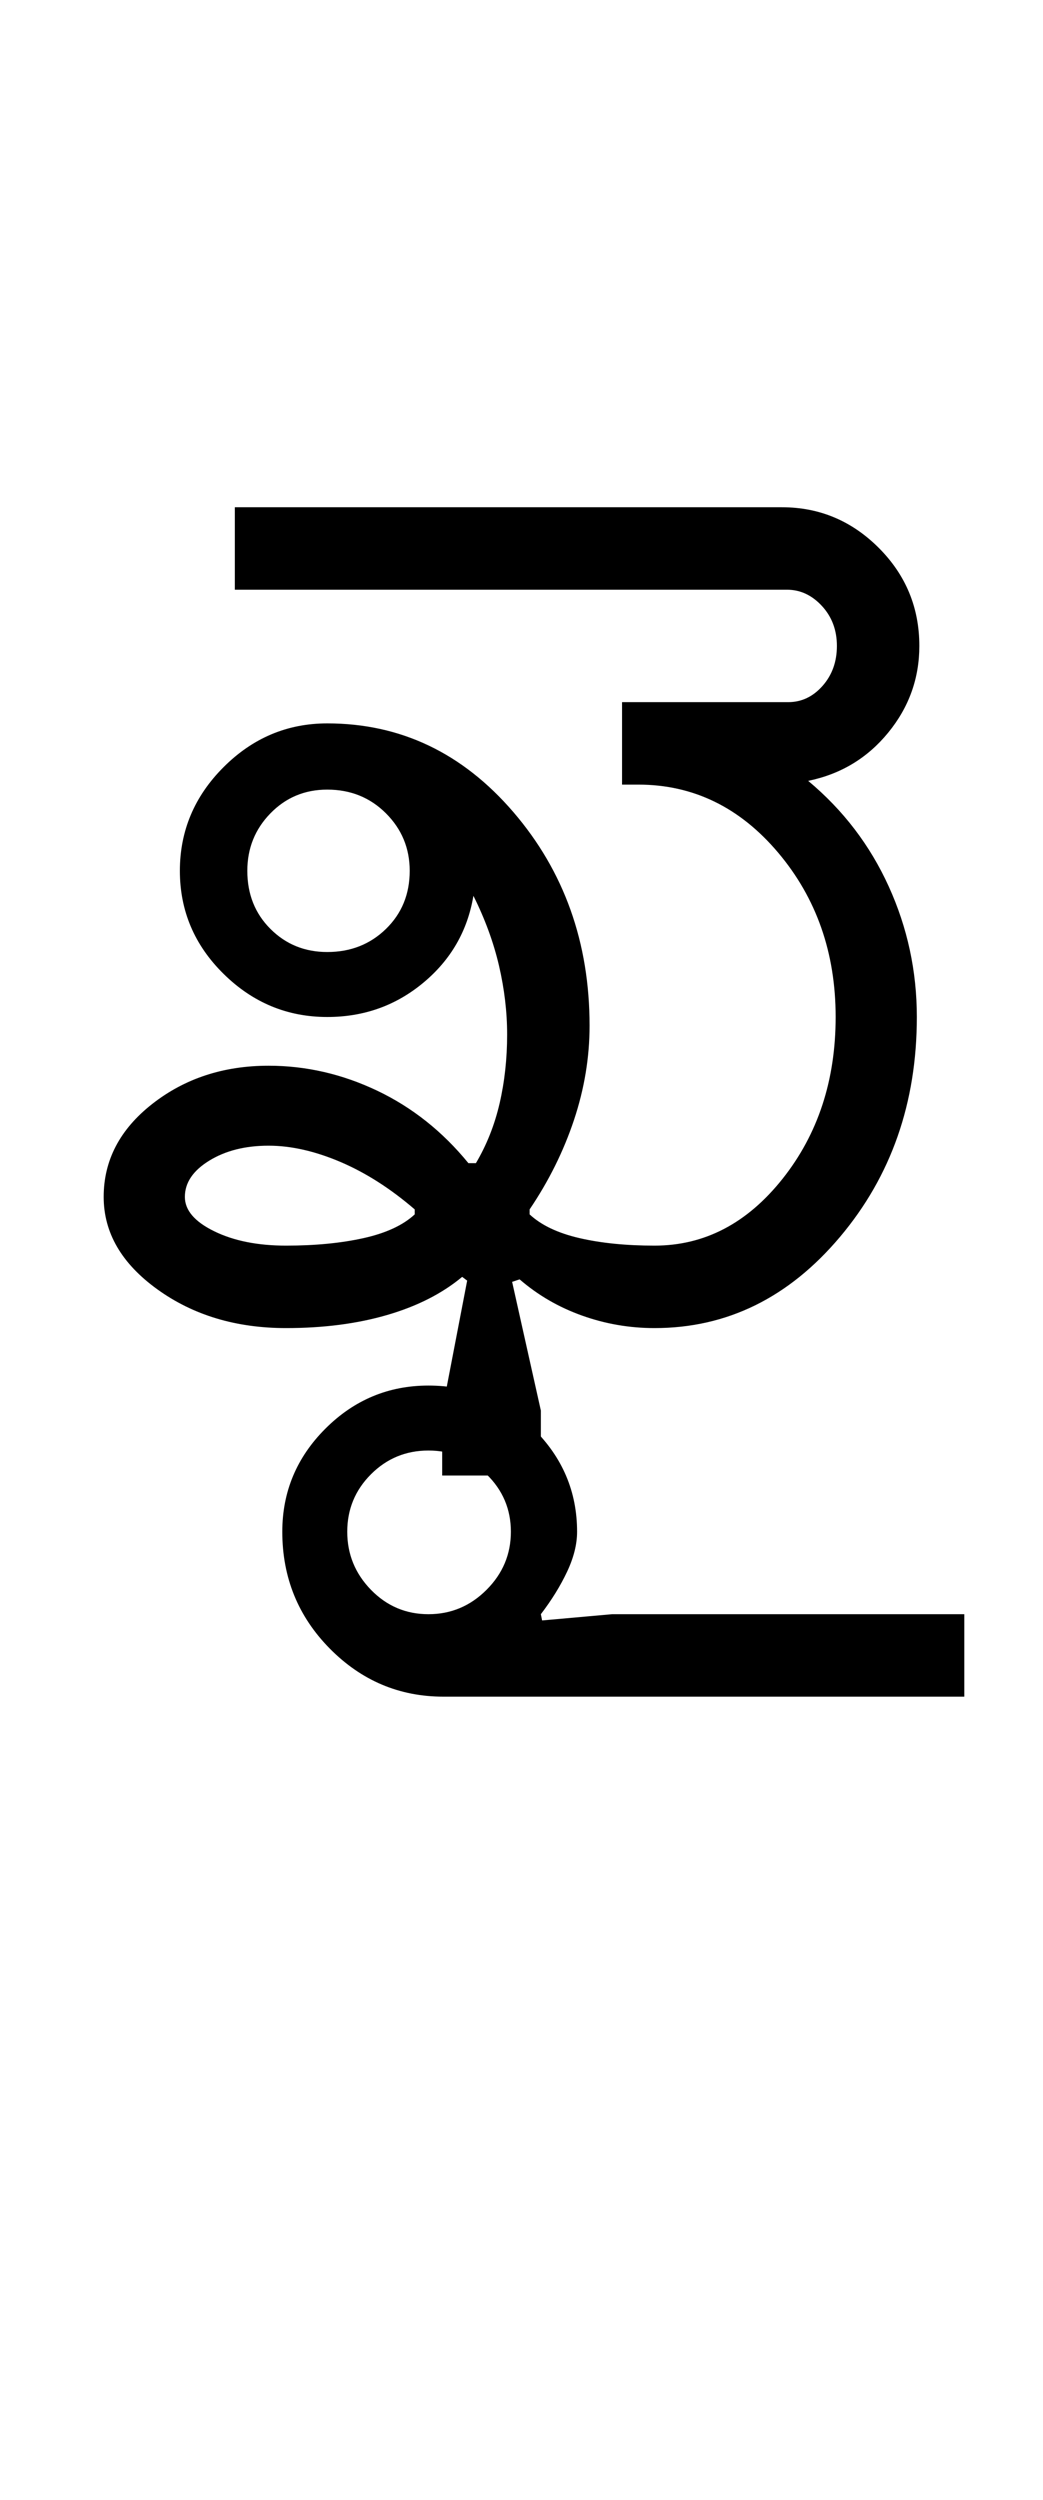 <?xml version="1.0" encoding="UTF-8"?>
<svg xmlns="http://www.w3.org/2000/svg" xmlns:xlink="http://www.w3.org/1999/xlink" width="208.75pt" height="500.25pt" viewBox="0 0 208.75 500.25" version="1.1">
<defs>
<g>
<symbol overflow="visible" id="glyph0-0">
<path style="stroke:none;" d="M 8.5 0 L 8.5 -170.5 L 76.5 -170.5 L 76.5 0 Z M 17 -8.5 L 68 -8.5 L 68 -162 L 17 -162 Z M 17 -8.5 "/>
</symbol>
<symbol overflow="visible" id="glyph0-1">
<path style="stroke:none;" d="M 33.5 -91.5 C 33.5 -86.832 35.039 -82.957 38.125 -79.875 C 41.207 -76.789 45 -75.25 49.5 -75.25 C 54.164 -75.25 58.082 -76.789 61.25 -79.875 C 64.414 -82.957 66 -86.832 66 -91.5 C 66 -96 64.414 -99.832 61.25 -103 C 58.082 -106.164 54.164 -107.75 49.5 -107.75 C 45 -107.75 41.207 -106.164 38.125 -103 C 35.039 -99.832 33.5 -96 33.5 -91.5 Z M 21 -26.25 C 21 -23.582 22.957 -21.289 26.875 -19.375 C 30.789 -17.457 35.582 -16.5 41.25 -16.5 C 47.082 -16.5 52.25 -17 56.75 -18 C 61.25 -19 64.664 -20.582 67 -22.75 L 67 -23.75 C 62.164 -27.914 57.207 -31.082 52.125 -33.25 C 47.039 -35.414 42.25 -36.5 37.75 -36.5 C 33.082 -36.5 29.125 -35.5 25.875 -33.5 C 22.625 -31.5 21 -29.082 21 -26.25 Z M 115 0 C 110 0 105.164 -0.832 100.5 -2.5 C 95.832 -4.164 91.664 -6.582 88 -9.75 L 86.5 -9.25 L 92.25 16.5 L 92.25 29.5 L 72.5 29.5 L 72.5 16.5 L 77.5 -9.5 L 76.5 -10.25 C 72.5 -6.914 67.5 -4.375 61.5 -2.625 C 55.5 -0.875 48.75 0 41.25 0 C 31.25 0 22.664 -2.582 15.5 -7.75 C 8.332 -12.914 4.75 -19.082 4.75 -26.25 C 4.75 -33.582 8 -39.789 14.5 -44.875 C 21 -49.957 28.75 -52.5 37.75 -52.5 C 45.25 -52.5 52.5 -50.832 59.5 -47.5 C 66.5 -44.164 72.582 -39.332 77.75 -33 L 79.25 -33 C 81.414 -36.664 83 -40.664 84 -45 C 85 -49.332 85.5 -53.914 85.5 -58.75 C 85.5 -63.25 84.957 -67.832 83.875 -72.5 C 82.789 -77.164 81.082 -81.832 78.75 -86.5 C 77.582 -79.5 74.25 -73.707 68.75 -69.125 C 63.25 -64.539 56.832 -62.25 49.5 -62.25 C 41.5 -62.25 34.582 -65.125 28.75 -70.875 C 22.914 -76.625 20 -83.5 20 -91.5 C 20 -99.5 22.914 -106.414 28.75 -112.25 C 34.582 -118.082 41.5 -121 49.5 -121 C 64.164 -121 76.582 -115.082 86.75 -103.25 C 96.914 -91.414 102 -77.164 102 -60.5 C 102 -54.164 100.957 -47.875 98.875 -41.625 C 96.789 -35.375 93.832 -29.414 90 -23.75 L 90 -22.75 C 92.332 -20.582 95.664 -19 100 -18 C 104.332 -17 109.332 -16.5 115 -16.5 C 125 -16.5 133.539 -20.957 140.625 -29.875 C 147.707 -38.789 151.25 -49.582 151.25 -62.25 C 151.25 -75.082 147.414 -86.039 139.75 -95.125 C 132.082 -104.207 122.75 -108.75 111.75 -108.75 L 108.5 -108.75 L 108.5 -125.25 L 141.75 -125.25 C 144.414 -125.25 146.707 -126.332 148.625 -128.5 C 150.539 -130.664 151.5 -133.332 151.5 -136.5 C 151.5 -139.664 150.5 -142.332 148.5 -144.5 C 146.5 -146.664 144.164 -147.75 141.5 -147.75 L 31 -147.75 L 31 -164.25 L 140.5 -164.25 C 148 -164.25 154.457 -161.539 159.875 -156.125 C 165.289 -150.707 168 -144.164 168 -136.5 C 168 -130 165.914 -124.207 161.75 -119.125 C 157.582 -114.039 152.25 -110.832 145.75 -109.5 C 152.75 -103.664 158.125 -96.625 161.875 -88.375 C 165.625 -80.125 167.5 -71.414 167.5 -62.25 C 167.5 -45.082 162.375 -30.414 152.125 -18.25 C 141.875 -6.082 129.5 0 115 0 Z M 115 0 "/>
</symbol>
<symbol overflow="visible" id="glyph0-2">
<path style="stroke:none;" d="M -123.25 40.75 C -123.25 45.25 -121.664 49.125 -118.5 52.375 C -115.332 55.625 -111.5 57.25 -107 57.25 C -102.5 57.25 -98.625 55.625 -95.375 52.375 C -92.125 49.125 -90.5 45.25 -90.5 40.75 C -90.5 36.25 -92.125 32.414 -95.375 29.25 C -98.625 26.082 -102.5 24.5 -107 24.5 C -111.5 24.5 -115.332 26.082 -118.5 29.25 C -121.664 32.414 -123.25 36.25 -123.25 40.75 Z M -136.25 40.75 C -136.25 32.75 -133.375 25.875 -127.625 20.125 C -121.875 14.375 -115 11.5 -107 11.5 C -98.832 11.5 -91.832 14.375 -86 20.125 C -80.164 25.875 -77.25 32.75 -77.25 40.75 C -77.25 43.25 -77.914 45.914 -79.25 48.75 C -80.582 51.582 -82.332 54.414 -84.5 57.25 L -84.25 58.5 L -70.25 57.25 L 0.25 57.25 L 0.25 73.75 L -104 73.75 C -112.832 73.75 -120.414 70.539 -126.75 64.125 C -133.082 57.707 -136.25 49.914 -136.25 40.75 Z M -136.25 40.75 "/>
</symbol>
</g>
</defs>
<g id="surface1">
<rect x="0" y="0" width="208.75" height="500.25" style="fill:rgb(100%,100%,100%);fill-opacity:1;stroke:none;"/>
<g style="fill:rgb(0%,0%,0%);fill-opacity:1;">
  <use xlink:href="#glyph0-1" x="16" y="265.75"/>
  <use xlink:href="#glyph0-2" x="192.75" y="265.75"/>
</g>
</g>
</svg>
